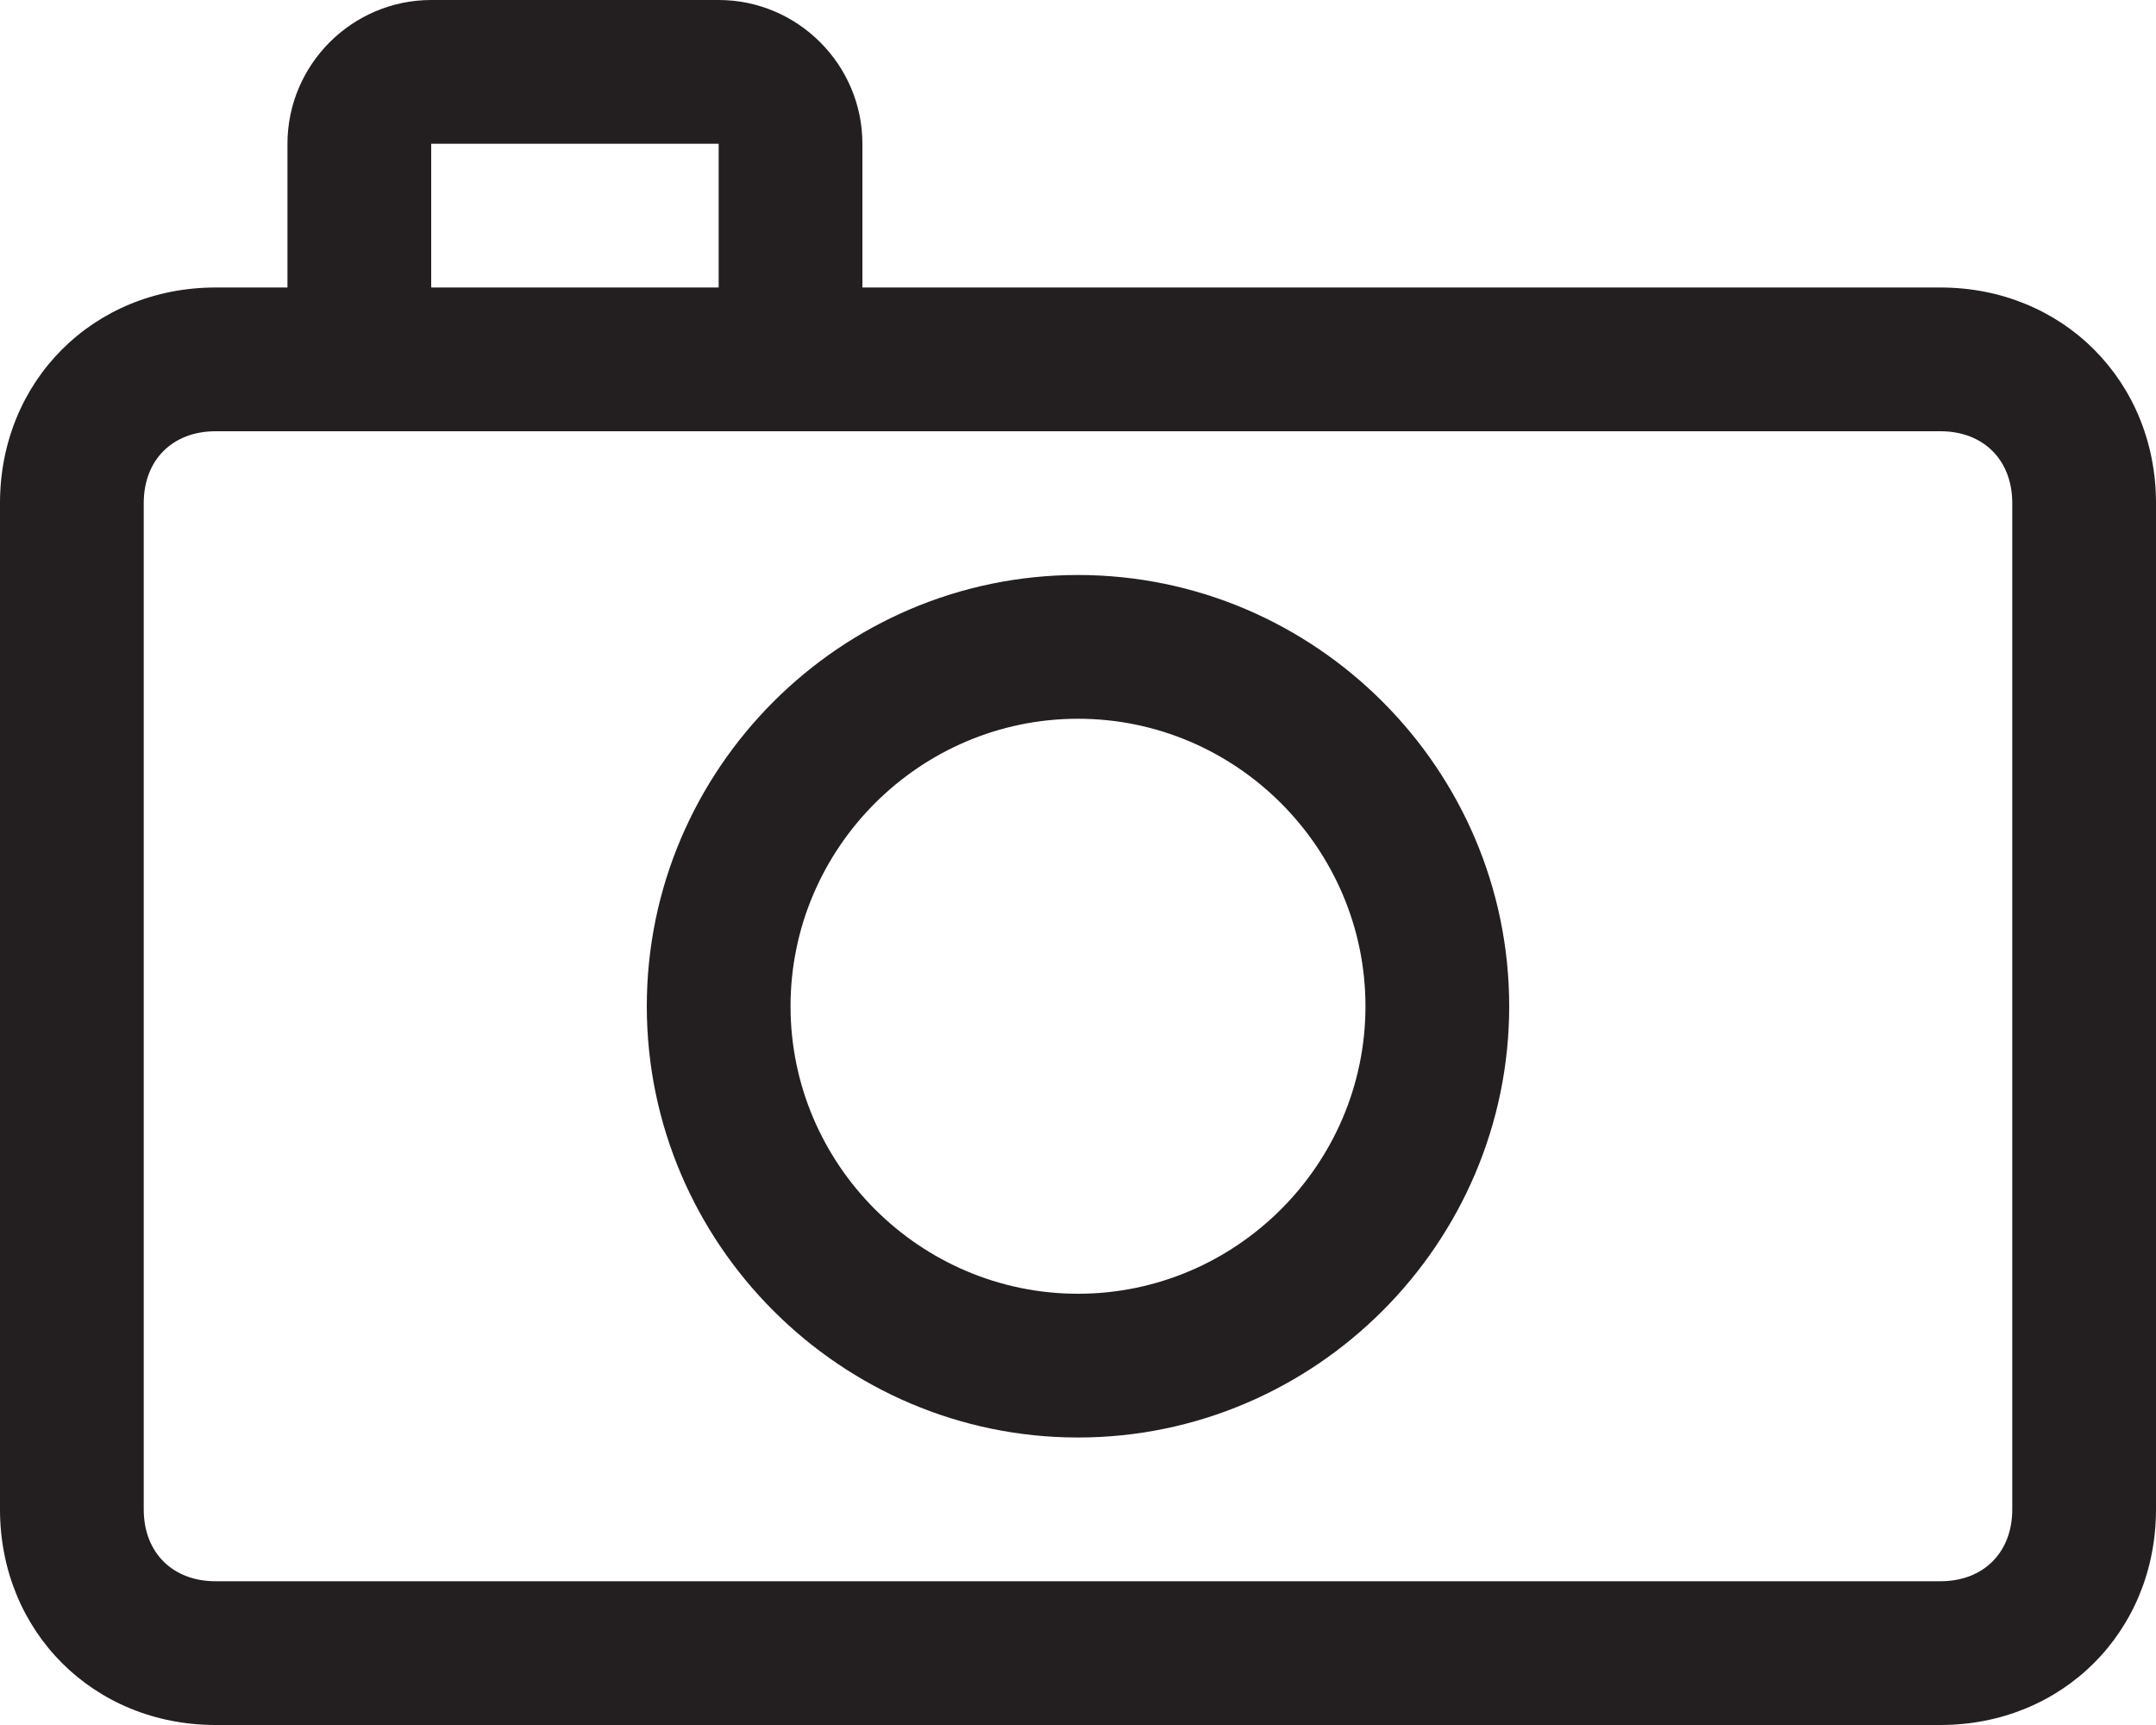 <?xml version="1.0" encoding="utf-8"?>
<!-- Generator: Adobe Illustrator 19.2.1, SVG Export Plug-In . SVG Version: 6.00 Build 0)  -->
<svg version="1.1" id="Layer_1" xmlns="http://www.w3.org/2000/svg" xmlns:xlink="http://www.w3.org/1999/xlink" x="0px" y="0px"
	 viewBox="0 0 30 24" style="enable-background:new 0 0 30 24;" xml:space="preserve">
<style type="text/css">
	.st0{fill:#231F20;}
</style>
<path class="st0" d="M15,8c-3.3,0-6,2.7-6,6s2.7,6,6,6s6-2.7,6-6S18.3,8,15,8z M15,18c-2.2,0-4-1.8-4-4c0-2.2,1.8-4,4-4
	c2.2,0,4,1.8,4,4C19,16.2,17.2,18,15,18z M27,4H12V2c0-1.1-0.9-2-2-2H6C4.9,0,4,0.9,4,2v2H3C1.3,4,0,5.3,0,7v14c0,1.7,1.3,3,3,3h24
	c1.7,0,3-1.3,3-3V7C30,5.3,28.7,4,27,4z M6,2h4v2H6V2z M28,21c0,0.6-0.4,1-1,1H3c-0.6,0-1-0.4-1-1V7c0-0.6,0.4-1,1-1h3h4h17
	c0.6,0,1,0.4,1,1V21z"/>
</svg>
